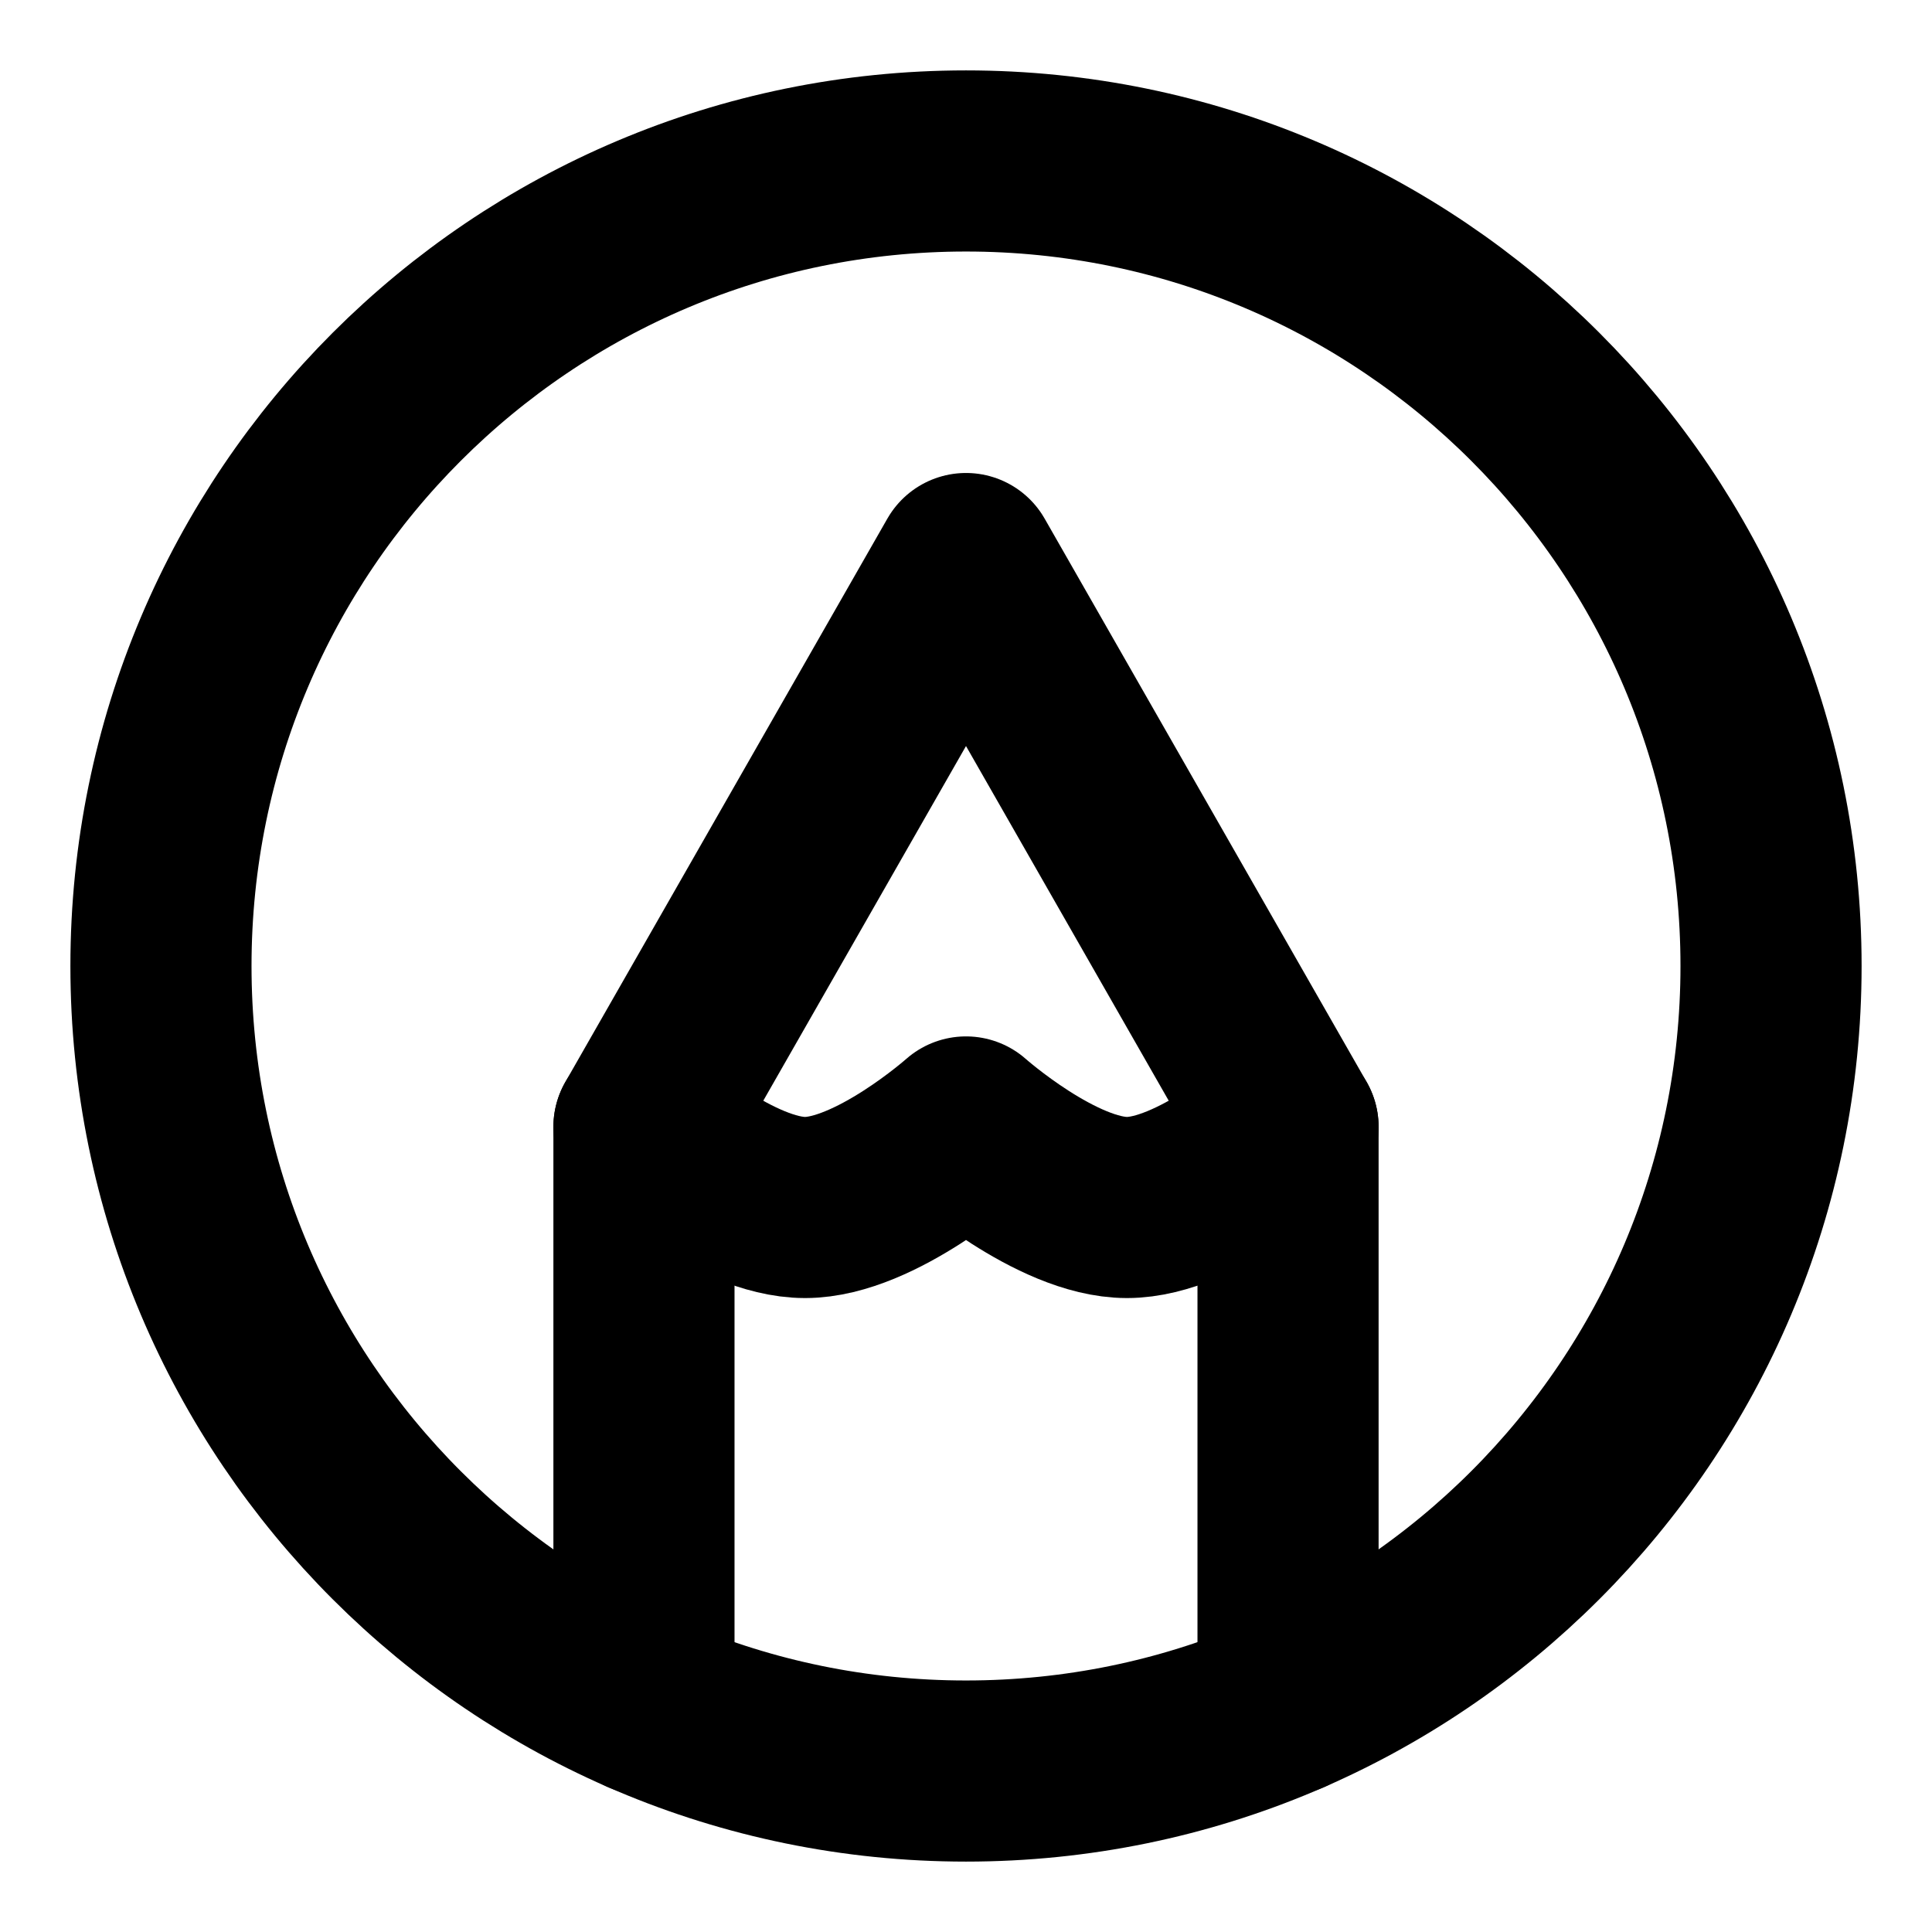 <svg width="16" height="16" viewBox="0 0 16 16" fill="none" xmlns="http://www.w3.org/2000/svg">
<path d="M8 1.333C4.318 1.333 1.333 4.318 1.333 8C1.333 11.682 4.318 14.667 8 14.667C11.682 14.667 14.667 11.682 14.667 8C14.667 4.318 11.682 1.333 8 1.333Z" stroke="black" stroke-width="1.5" stroke-linecap="round" stroke-linejoin="round"/>
<path d="M5.333 14.112V9.333L8 4.667L10.667 9.333V14.112" stroke="black" stroke-width="1.5" stroke-linecap="round" stroke-linejoin="round"/>
<path d="M5.333 9.333C5.333 9.333 6.084 10 6.667 10C7.249 10 8 9.333 8 9.333C8 9.333 8.751 10 9.333 10C9.915 10 10.667 9.333 10.667 9.333" stroke="black" stroke-width="1.5" stroke-linecap="round" stroke-linejoin="round"/>
</svg>
